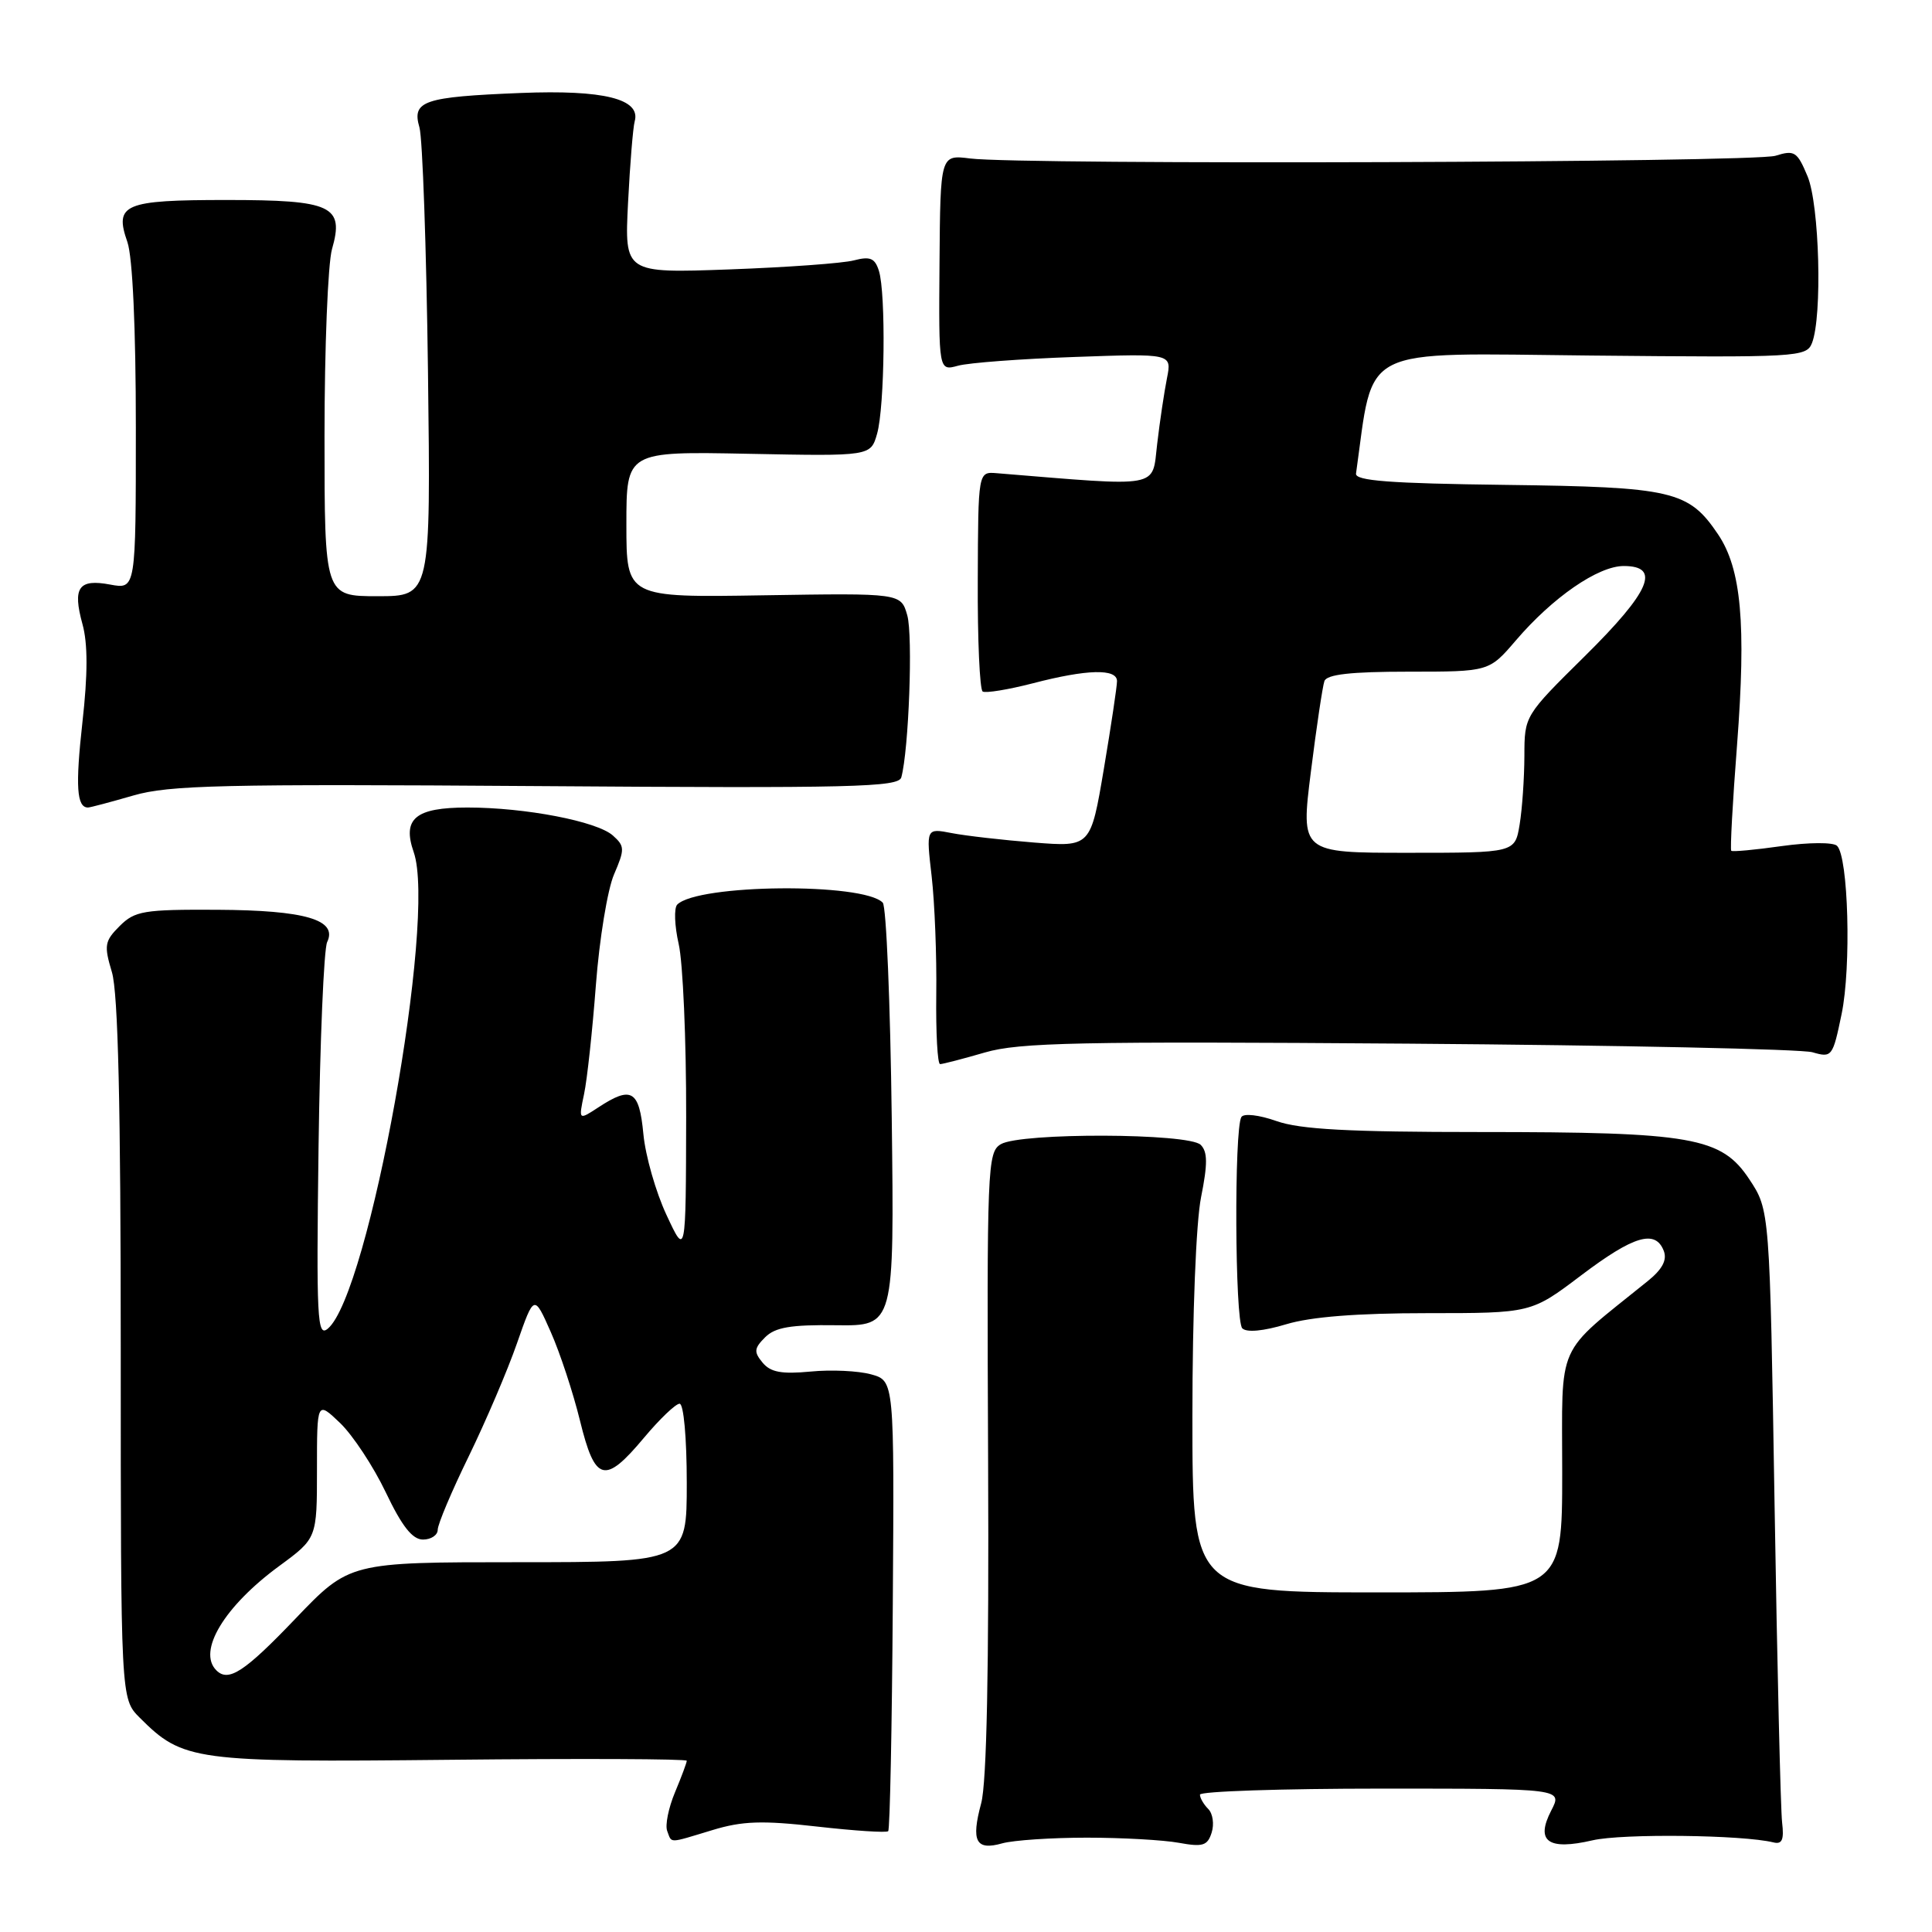 <?xml version="1.0" encoding="UTF-8" standalone="no"?>
<!DOCTYPE svg PUBLIC "-//W3C//DTD SVG 1.1//EN" "http://www.w3.org/Graphics/SVG/1.1/DTD/svg11.dtd" >
<svg xmlns="http://www.w3.org/2000/svg" xmlns:xlink="http://www.w3.org/1999/xlink" version="1.1" viewBox="0 0 256 256">
 <g >
 <path fill="currentColor"
d=" M 144.00 243.50 C 148.68 243.50 154.17 243.81 156.20 244.18 C 159.38 244.76 160.00 244.57 160.55 242.83 C 160.91 241.71 160.70 240.30 160.10 239.70 C 159.49 239.09 159.00 238.24 159.00 237.80 C 159.00 237.36 169.81 237.00 183.03 237.00 C 207.05 237.00 207.05 237.00 205.55 239.90 C 203.43 244.00 205.12 245.22 211.03 243.85 C 214.97 242.94 230.92 243.12 235.00 244.13 C 236.14 244.41 236.41 243.77 236.14 241.50 C 235.94 239.85 235.49 220.92 235.14 199.42 C 234.50 160.35 234.50 160.35 231.80 156.27 C 228.09 150.67 224.26 150.00 196.08 150.00 C 178.72 150.00 172.27 149.65 169.15 148.55 C 166.83 147.73 164.81 147.50 164.49 148.01 C 163.52 149.58 163.63 175.03 164.61 176.01 C 165.19 176.59 167.41 176.38 170.43 175.47 C 173.71 174.48 179.85 174.00 189.11 174.00 C 202.89 174.00 202.89 174.00 209.50 169.00 C 216.47 163.73 219.35 162.87 220.46 165.75 C 220.92 166.96 220.27 168.19 218.31 169.77 C 205.98 179.73 207.00 177.46 207.00 195.07 C 207.00 211.00 207.00 211.00 182.50 211.00 C 158.00 211.00 158.00 211.00 158.00 187.67 C 158.00 174.09 158.48 161.94 159.15 158.62 C 160.03 154.22 160.02 152.62 159.10 151.70 C 157.53 150.13 135.25 150.06 132.62 151.61 C 130.83 152.67 130.76 154.58 130.93 193.79 C 131.05 221.14 130.75 236.22 130.01 238.95 C 128.65 244.00 129.31 245.24 132.81 244.25 C 134.29 243.84 139.32 243.50 144.00 243.50 Z  M 94.39 242.50 C 98.36 241.29 100.98 241.20 108.28 242.03 C 113.23 242.59 117.47 242.87 117.69 242.64 C 117.92 242.42 118.19 228.90 118.30 212.59 C 118.50 182.96 118.50 182.96 115.43 182.11 C 113.74 181.64 110.12 181.47 107.39 181.74 C 103.57 182.10 102.10 181.83 101.05 180.56 C 99.87 179.14 99.92 178.66 101.38 177.20 C 102.71 175.87 104.78 175.52 110.79 175.60 C 118.50 175.70 118.50 175.70 118.16 148.10 C 117.97 132.92 117.44 120.10 116.97 119.61 C 114.41 116.93 92.46 117.14 89.74 119.86 C 89.29 120.31 89.38 122.67 89.93 125.09 C 90.49 127.52 90.94 137.82 90.92 148.00 C 90.88 166.50 90.88 166.50 88.32 161.00 C 86.90 157.97 85.52 153.14 85.25 150.25 C 84.70 144.45 83.68 143.85 79.29 146.73 C 76.66 148.45 76.66 148.45 77.39 144.98 C 77.80 143.06 78.50 136.55 78.96 130.50 C 79.42 124.45 80.50 117.87 81.36 115.87 C 82.80 112.52 82.79 112.12 81.21 110.71 C 79.11 108.83 69.61 107.00 61.94 107.00 C 55.04 107.00 53.27 108.47 54.82 112.92 C 57.88 121.68 48.88 171.54 43.43 176.06 C 42.03 177.22 41.91 174.82 42.21 151.93 C 42.40 137.94 42.91 125.75 43.35 124.83 C 44.77 121.88 40.45 120.61 28.78 120.55 C 19.04 120.50 17.87 120.70 15.86 122.70 C 13.86 124.70 13.76 125.26 14.83 128.82 C 15.65 131.57 16.00 146.48 16.00 178.91 C 16.00 225.09 16.00 225.09 18.51 227.60 C 24.25 233.34 25.65 233.53 59.75 233.18 C 76.94 233.00 91.00 233.06 91.00 233.31 C 91.00 233.55 90.30 235.44 89.44 237.49 C 88.58 239.55 88.11 241.86 88.41 242.62 C 89.05 244.28 88.46 244.29 94.39 242.50 Z  M 130.50 139.46 C 135.06 138.13 143.00 137.97 186.65 138.29 C 214.62 138.50 238.70 139.01 240.16 139.43 C 242.74 140.18 242.85 140.03 244.02 134.38 C 245.32 128.14 244.92 113.48 243.41 112.07 C 242.90 111.59 239.67 111.61 236.09 112.11 C 232.57 112.61 229.55 112.89 229.40 112.73 C 229.24 112.57 229.58 106.25 230.17 98.68 C 231.39 82.66 230.74 75.39 227.65 70.80 C 223.75 65.02 221.65 64.53 199.50 64.25 C 184.18 64.06 179.54 63.71 179.68 62.75 C 182.09 45.58 179.67 46.80 210.77 47.11 C 238.28 47.38 239.36 47.32 240.10 45.45 C 241.48 41.90 241.09 27.15 239.51 23.36 C 238.14 20.08 237.78 19.85 235.26 20.64 C 232.37 21.54 135.41 21.87 128.55 21.00 C 124.60 20.50 124.60 20.50 124.49 34.83 C 124.38 49.16 124.38 49.16 126.94 48.46 C 128.35 48.07 135.30 47.55 142.39 47.30 C 155.28 46.84 155.28 46.84 154.63 50.11 C 154.27 51.92 153.68 55.84 153.33 58.84 C 152.63 64.76 154.08 64.50 132.06 62.70 C 129.61 62.50 129.61 62.50 129.56 76.85 C 129.52 84.74 129.82 91.39 130.21 91.63 C 130.61 91.87 133.60 91.38 136.86 90.54 C 144.04 88.67 148.00 88.57 148.01 90.25 C 148.01 90.94 147.23 96.16 146.27 101.86 C 144.52 112.23 144.52 112.23 137.01 111.64 C 132.88 111.31 127.97 110.75 126.11 110.39 C 122.71 109.73 122.71 109.73 123.45 116.12 C 123.85 119.63 124.13 126.66 124.06 131.75 C 124.00 136.84 124.22 141.00 124.57 141.00 C 124.91 141.00 127.58 140.31 130.50 139.46 Z  M 17.66 105.41 C 22.40 104.03 29.52 103.87 71.08 104.16 C 113.04 104.46 119.08 104.31 119.43 103.00 C 120.42 99.37 120.98 84.23 120.22 81.54 C 119.38 78.59 119.38 78.59 101.19 78.88 C 83.00 79.18 83.00 79.18 83.00 69.49 C 83.00 59.81 83.00 59.81 99.18 60.13 C 115.37 60.45 115.37 60.45 116.22 57.47 C 117.23 53.93 117.40 38.85 116.46 35.89 C 115.93 34.20 115.30 33.94 113.15 34.50 C 111.69 34.89 104.26 35.42 96.63 35.70 C 82.75 36.20 82.75 36.20 83.22 26.85 C 83.48 21.71 83.88 16.86 84.10 16.08 C 84.94 13.11 80.00 11.88 69.00 12.32 C 56.10 12.84 54.55 13.36 55.58 16.89 C 55.99 18.33 56.50 32.89 56.71 49.25 C 57.08 79.00 57.08 79.00 50.04 79.00 C 43.00 79.00 43.00 79.00 43.00 57.74 C 43.00 46.05 43.45 34.93 43.99 33.02 C 45.64 27.27 44.00 26.50 30.02 26.50 C 16.42 26.50 15.12 27.05 16.88 32.07 C 17.57 34.07 18.00 43.43 18.00 56.69 C 18.00 78.09 18.00 78.09 14.61 77.46 C 10.41 76.67 9.59 77.84 10.93 82.71 C 11.64 85.27 11.64 89.34 10.92 95.72 C 9.98 104.19 10.16 107.00 11.66 107.00 C 11.95 107.00 14.65 106.28 17.66 105.41 Z  M 28.67 221.33 C 26.13 218.80 29.72 212.84 37.02 207.49 C 42.00 203.83 42.00 203.83 42.00 194.73 C 42.00 185.63 42.00 185.63 45.07 188.56 C 46.75 190.18 49.48 194.31 51.12 197.75 C 53.27 202.26 54.65 204.00 56.05 204.00 C 57.12 204.00 58.00 203.41 58.00 202.70 C 58.00 201.98 59.85 197.59 62.12 192.95 C 64.38 188.30 67.26 181.57 68.50 178.00 C 70.77 171.50 70.77 171.50 72.98 176.50 C 74.20 179.25 75.94 184.53 76.85 188.24 C 78.85 196.40 80.12 196.74 85.34 190.50 C 87.41 188.03 89.53 186.00 90.05 186.00 C 90.59 186.00 91.00 190.53 91.00 196.50 C 91.00 207.00 91.00 207.00 68.65 207.00 C 46.31 207.00 46.31 207.00 39.13 214.50 C 32.39 221.55 30.27 222.93 28.67 221.33 Z  M 173.70 102.25 C 174.44 96.34 175.25 90.94 175.49 90.25 C 175.81 89.36 178.98 89.00 186.62 89.00 C 197.31 89.00 197.31 89.00 200.85 84.87 C 205.74 79.15 211.76 75.00 215.15 75.00 C 220.12 75.00 218.67 78.37 210.00 86.94 C 202.00 94.84 202.00 94.84 201.99 100.17 C 201.98 103.10 201.70 107.19 201.36 109.25 C 200.74 113.00 200.74 113.00 186.55 113.00 C 172.35 113.00 172.35 113.00 173.70 102.25 Z "/>
</g>
</svg>
